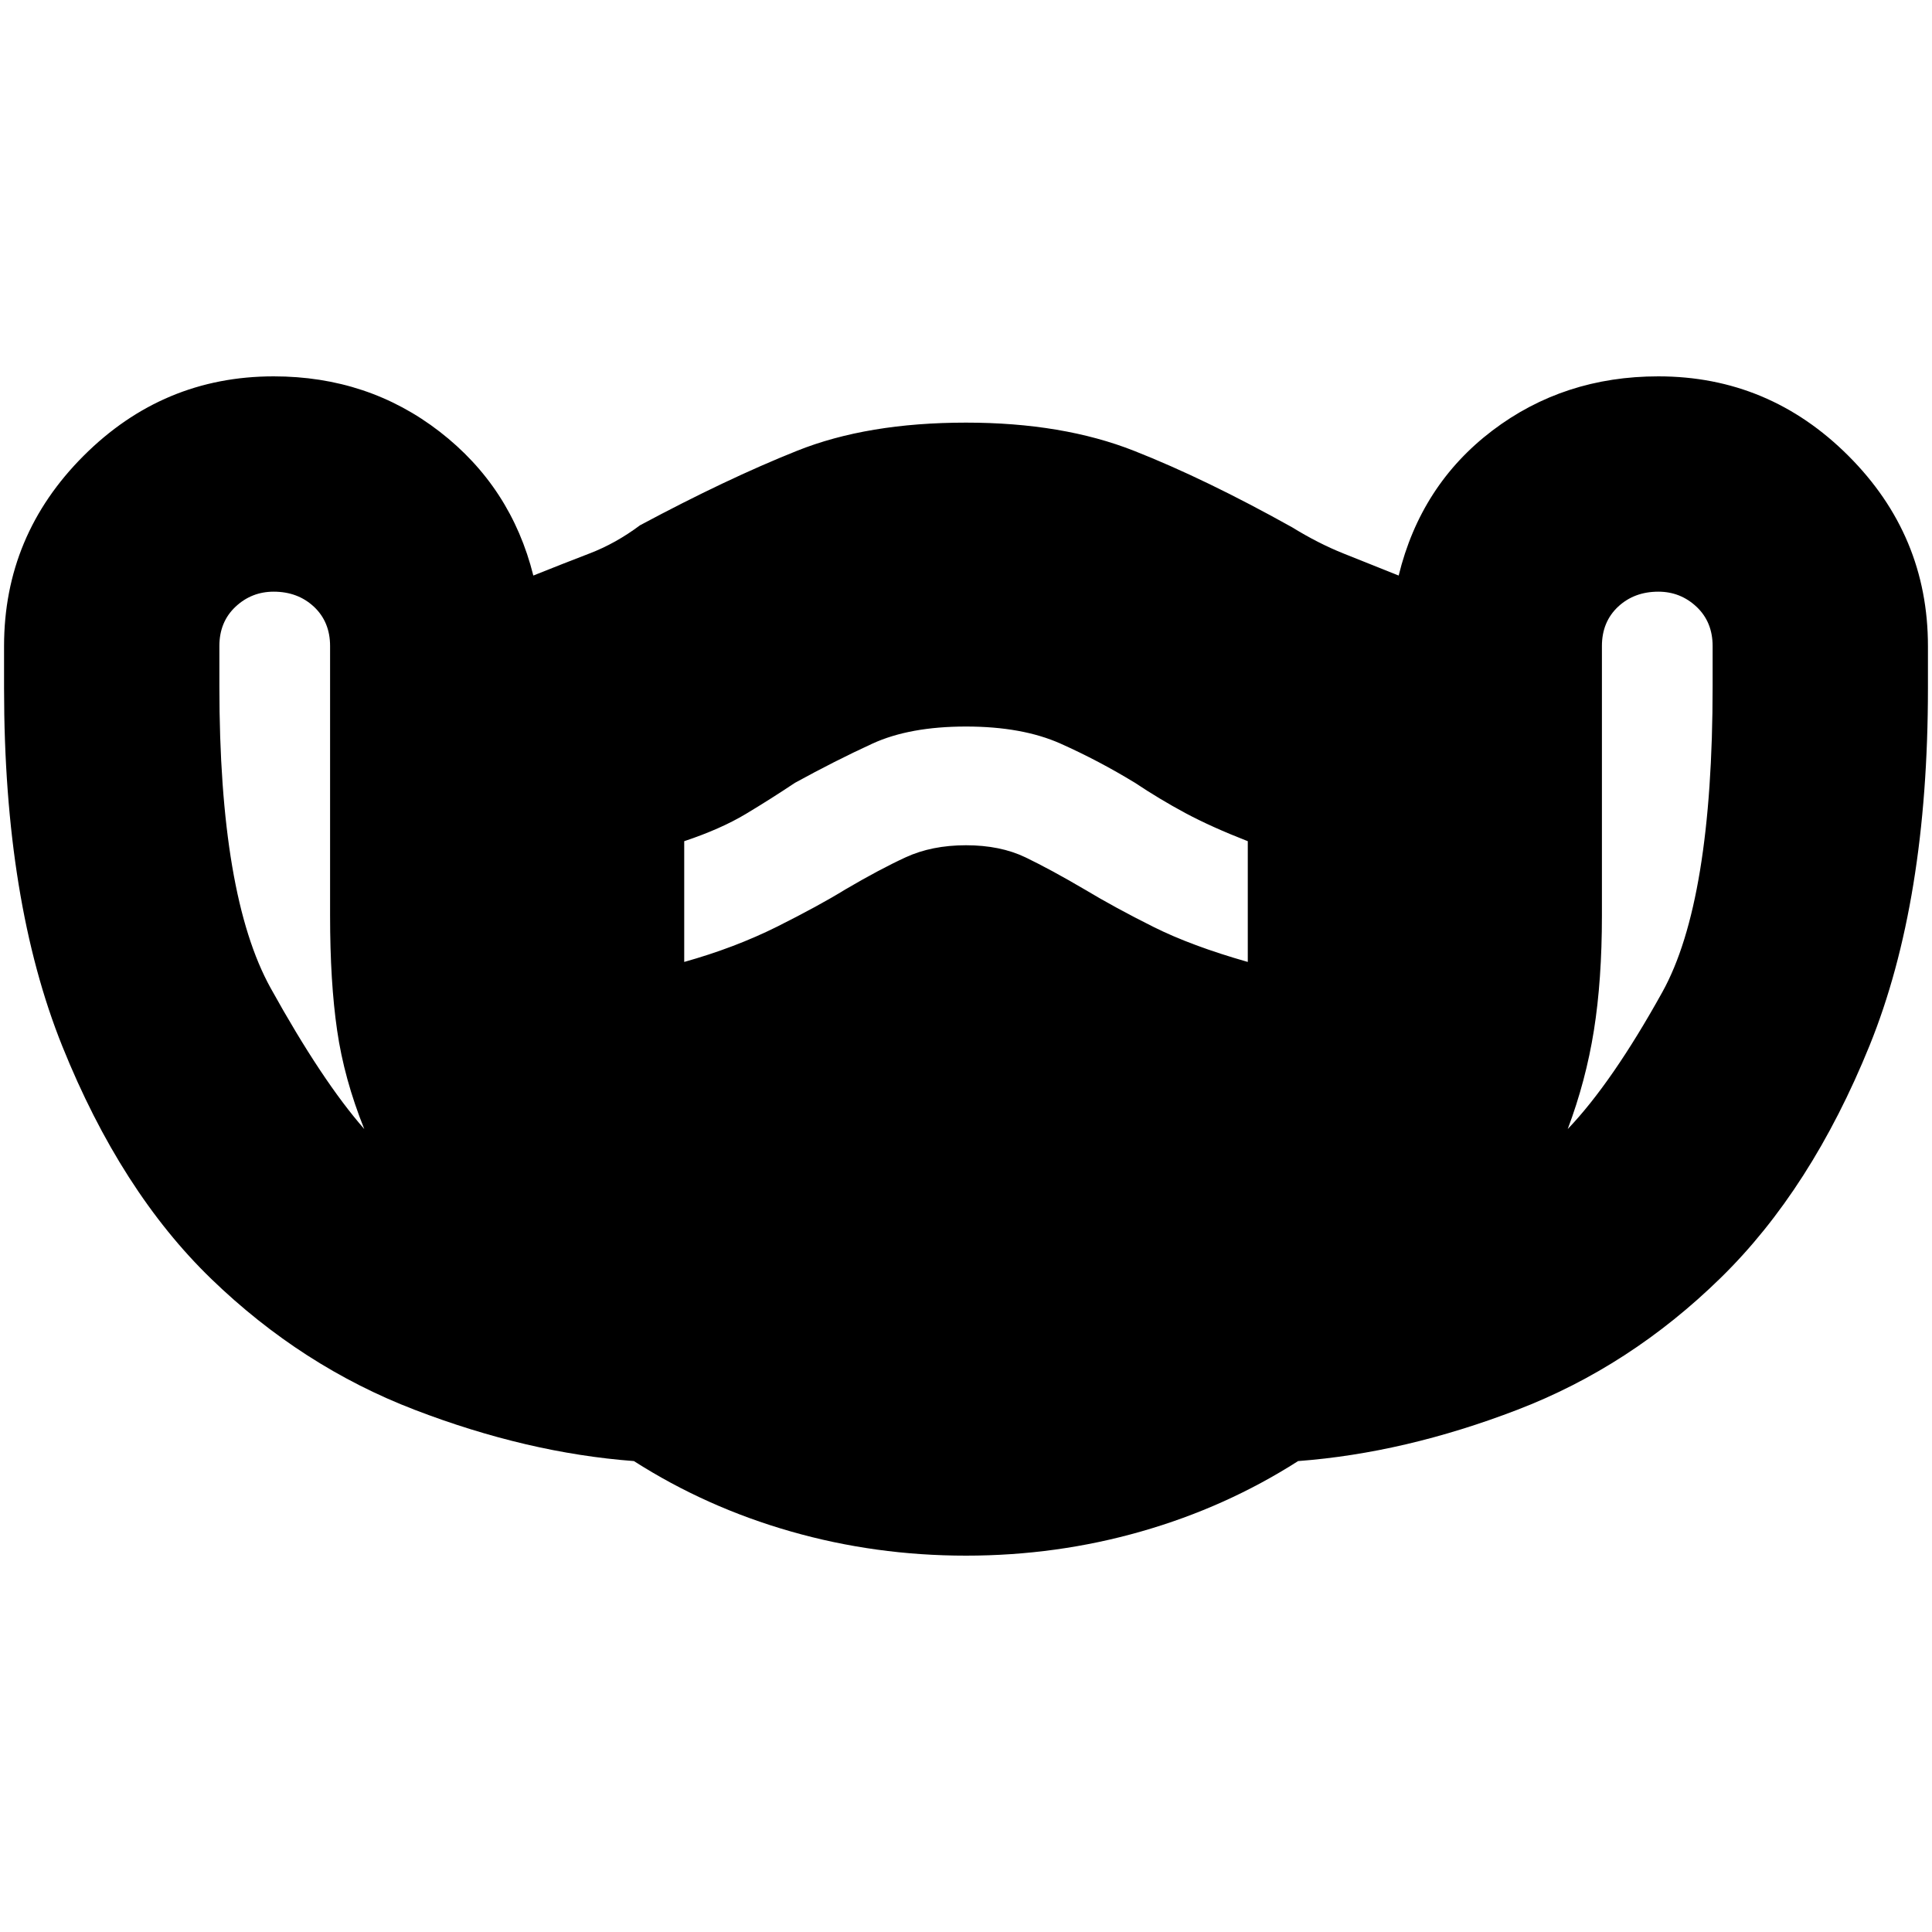 <svg xmlns="http://www.w3.org/2000/svg" height="20" width="20"><path d="M10 16.104Q9.062 16.104 8.188 15.854Q7.312 15.604 6.562 15.125Q5.458 15.042 4.292 14.594Q3.125 14.146 2.188 13.24Q1.25 12.333 0.646 10.833Q0.042 9.333 0.042 7.125V6.688Q0.042 5.542 0.865 4.719Q1.688 3.896 2.833 3.896Q3.812 3.896 4.552 4.469Q5.292 5.042 5.521 5.958Q5.833 5.833 6.104 5.729Q6.375 5.625 6.625 5.438Q7.521 4.958 8.25 4.667Q8.979 4.375 10 4.375Q11 4.375 11.74 4.667Q12.479 4.958 13.375 5.458Q13.646 5.625 13.906 5.729Q14.167 5.833 14.479 5.958Q14.708 5.021 15.448 4.458Q16.188 3.896 17.167 3.896Q18.312 3.896 19.135 4.719Q19.958 5.542 19.958 6.688V7.125Q19.958 9.333 19.354 10.823Q18.75 12.312 17.812 13.229Q16.875 14.146 15.708 14.594Q14.542 15.042 13.438 15.125Q12.688 15.604 11.812 15.854Q10.938 16.104 10 16.104ZM3.771 11.688Q3.562 11.167 3.49 10.667Q3.417 10.167 3.417 9.479V6.688Q3.417 6.438 3.25 6.281Q3.083 6.125 2.833 6.125Q2.604 6.125 2.438 6.281Q2.271 6.438 2.271 6.688V7.104Q2.271 9.271 2.802 10.229Q3.333 11.188 3.771 11.688ZM16.229 11.688Q16.688 11.208 17.208 10.271Q17.729 9.333 17.729 7.104V6.688Q17.729 6.438 17.562 6.281Q17.396 6.125 17.167 6.125Q16.917 6.125 16.75 6.281Q16.583 6.438 16.583 6.688V9.479Q16.583 10.146 16.5 10.667Q16.417 11.188 16.229 11.688ZM7.083 9.958Q7.604 9.812 8.042 9.594Q8.479 9.375 8.75 9.208Q9.104 9 9.375 8.875Q9.646 8.75 10 8.75Q10.354 8.75 10.615 8.875Q10.875 9 11.229 9.208Q11.542 9.396 11.938 9.594Q12.333 9.792 12.917 9.958V8.708Q12.542 8.562 12.271 8.417Q12 8.271 11.75 8.104Q11.375 7.875 10.979 7.698Q10.583 7.521 10 7.521Q9.417 7.521 9.031 7.698Q8.646 7.875 8.229 8.104Q7.979 8.271 7.719 8.427Q7.458 8.583 7.083 8.708Z"/></svg>
